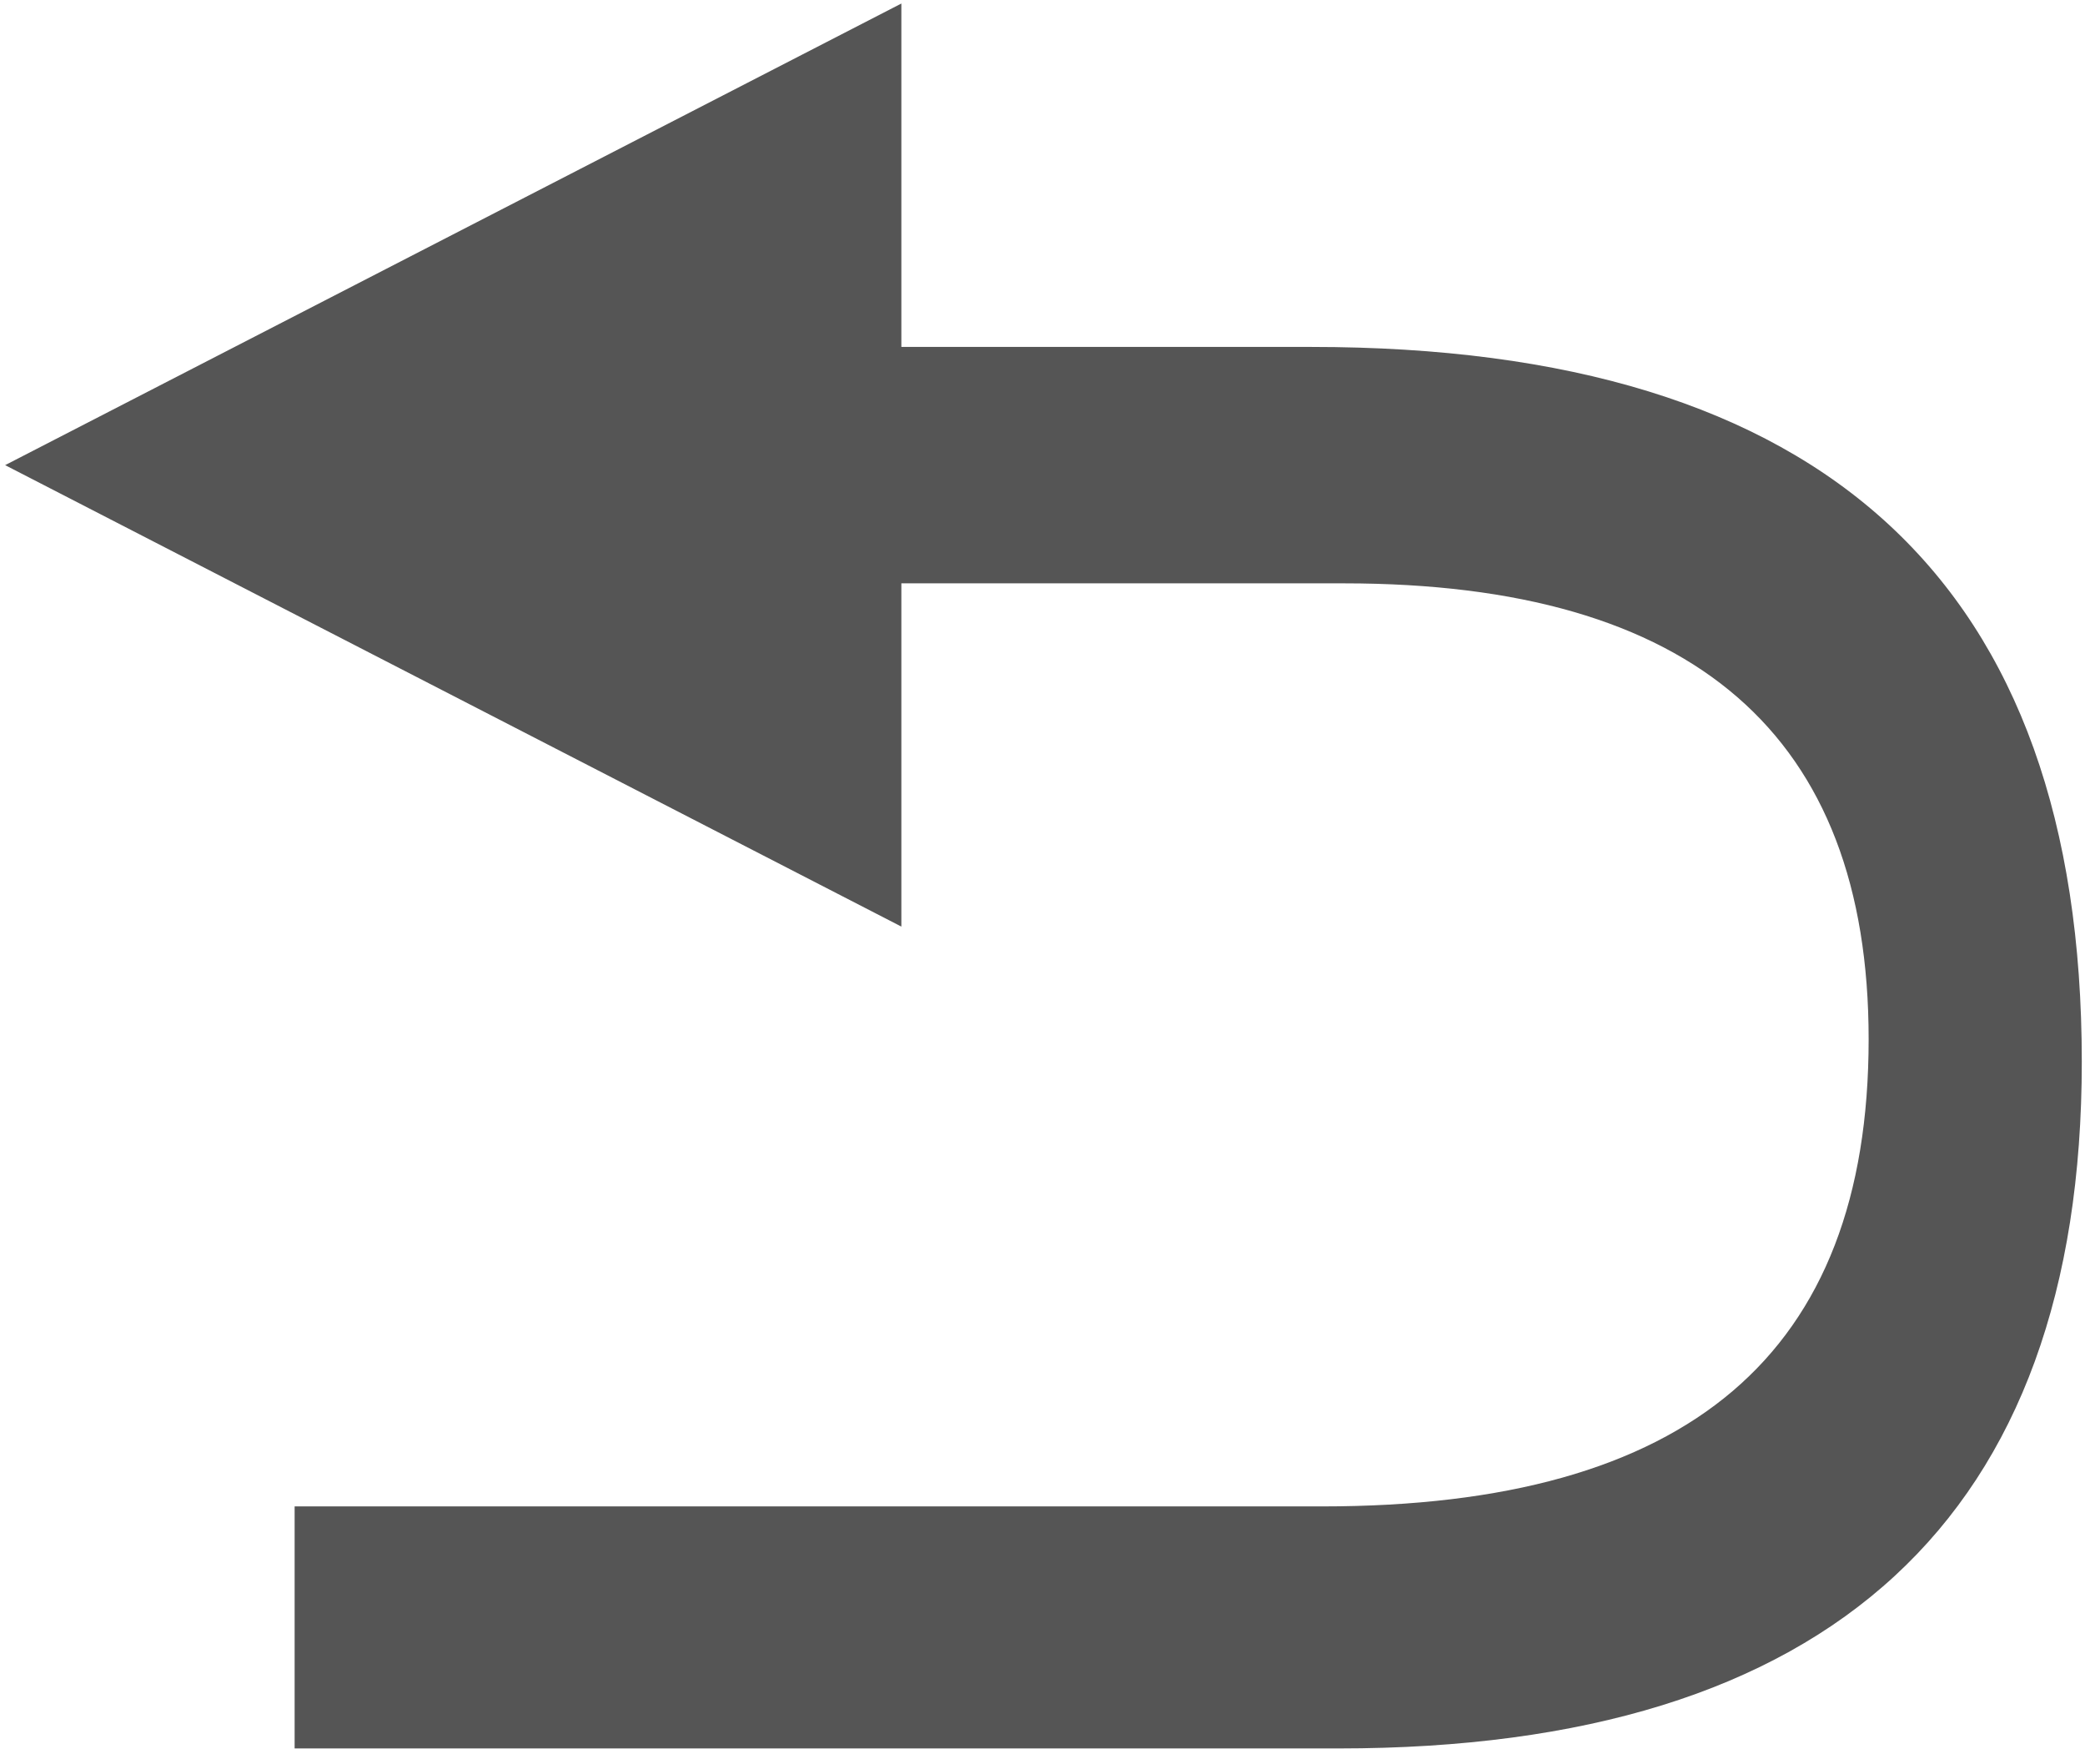 ﻿<?xml version="1.0" encoding="utf-8"?>
<svg version="1.1" xmlns:xlink="http://www.w3.org/1999/xlink" width="13px" height="11px" xmlns="http://www.w3.org/2000/svg">
  <g transform="matrix(1 0 0 1 -853 -489 )">
    <path d="M 12.98 6.62  C 12.98 3.637  11.379 2.163  8.175 2.163  L 5.62 2.163  L 5.62 0.022  L 0.032 2.9  L 5.62 5.777  L 5.62 3.637  L 8.38 3.637  C 10.561 3.637  11.651 4.584  11.651 6.479  C 11.651 8.445  10.526 9.392  8.244 9.392  L 1.837 9.392  L 1.837 10.901  L 8.346 10.901  C 11.412 10.901  12.98 9.462  12.98 6.62  Z " fill-rule="nonzero" fill="#555555" stroke="none" transform="matrix(1 0 0 1 853 489 )" />
  </g>
</svg>
